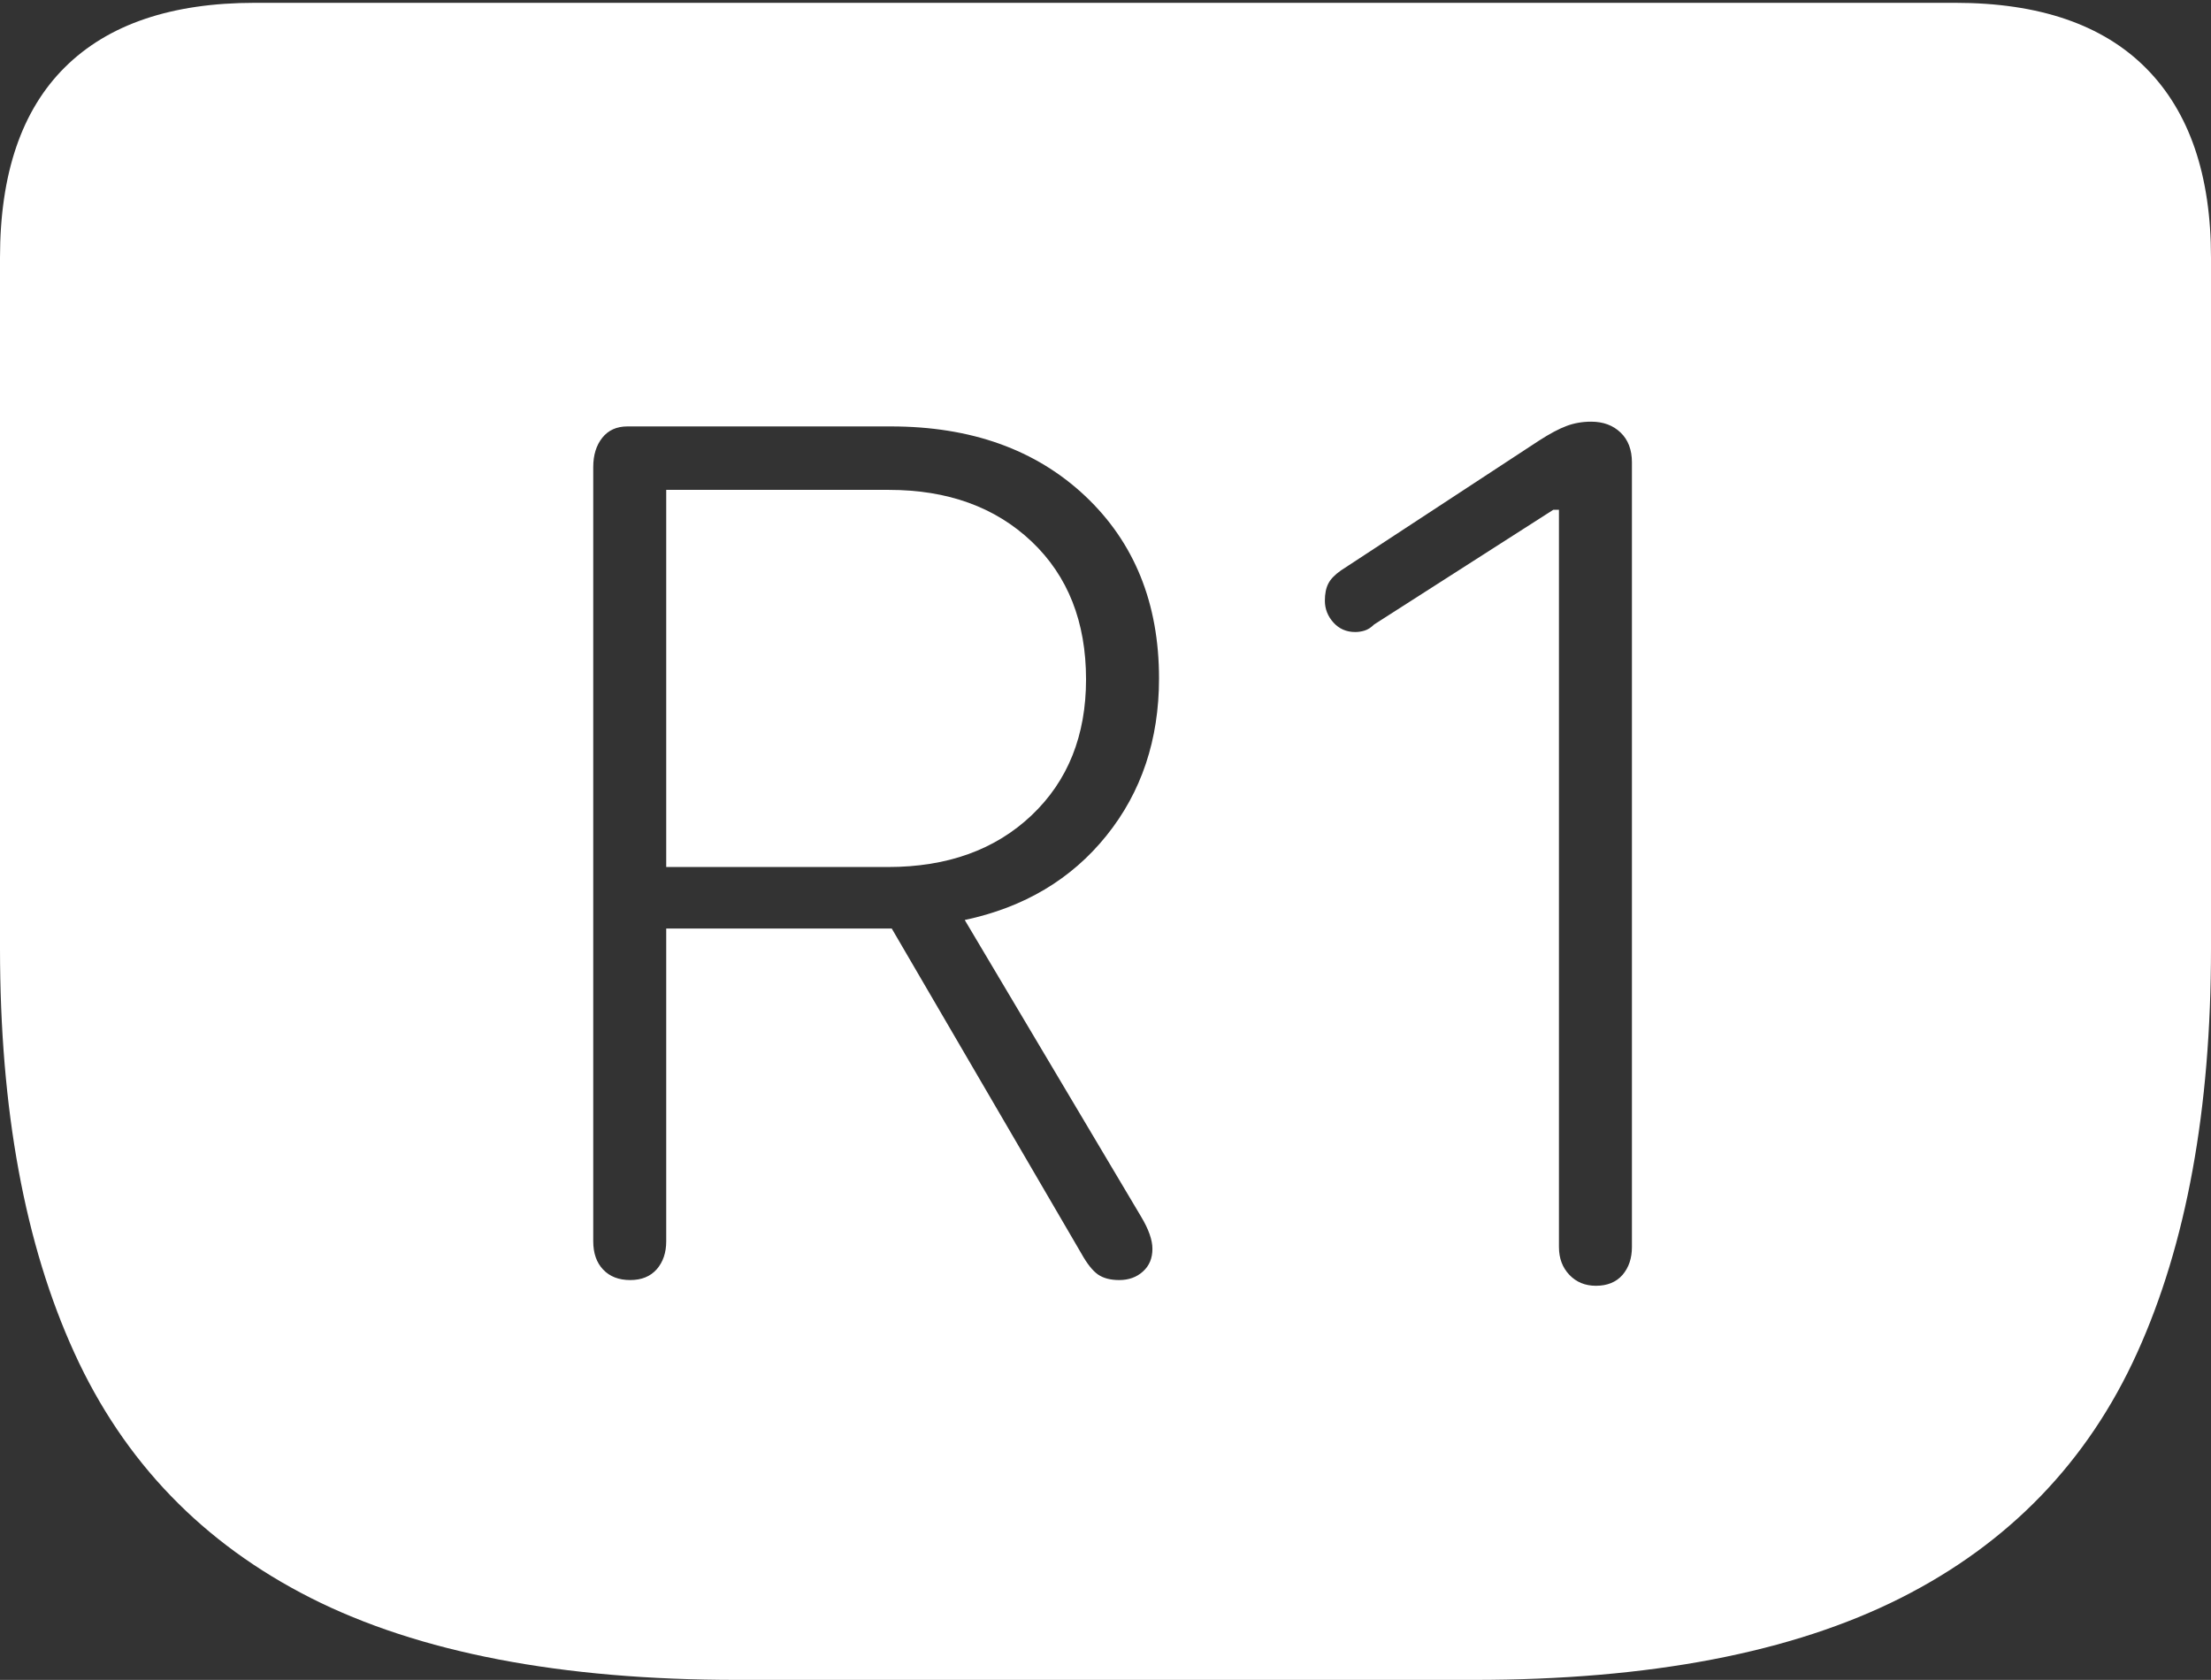 <?xml version="1.0" encoding="UTF-8"?>
<!--Generator: Apple Native CoreSVG 175-->
<!DOCTYPE svg
PUBLIC "-//W3C//DTD SVG 1.1//EN"
       "http://www.w3.org/Graphics/SVG/1.1/DTD/svg11.dtd">
<svg version="1.1" xmlns="http://www.w3.org/2000/svg" xmlns:xlink="http://www.w3.org/1999/xlink" width="22.783" height="17.314">
 <rect width="100%" height="100%" fill="#333333" stroke="none"/>
 <g>
  <rect height="17.314" opacity="0" width="22.783" x="0" y="0"/>
  <path d="M7.598 17.314L15.185 17.314Q17.91 17.314 19.585 16.47Q21.26 15.625 22.021 13.945Q22.783 12.266 22.783 9.775L22.783 2.656Q22.783 1.377 22.114 0.703Q21.445 0.029 20.146 0.029L2.627 0.029Q1.338 0.029 0.669 0.693Q0 1.357 0 2.656L0 9.775Q0 12.266 0.767 13.945Q1.533 15.625 3.203 16.47Q4.873 17.314 7.598 17.314ZM6.494 13.193Q6.318 13.193 6.216 13.086Q6.113 12.979 6.113 12.793L6.113 4.814Q6.113 4.629 6.206 4.512Q6.299 4.395 6.465 4.395L9.18 4.395Q10.42 4.395 11.182 5.112Q11.943 5.83 11.943 6.992Q11.943 7.939 11.401 8.613Q10.859 9.287 9.941 9.482L11.758 12.539Q11.875 12.734 11.875 12.871Q11.875 13.018 11.777 13.105Q11.68 13.193 11.533 13.193Q11.396 13.193 11.313 13.135Q11.23 13.076 11.143 12.92L9.189 9.57L6.865 9.57L6.865 12.793Q6.865 12.969 6.768 13.081Q6.67 13.193 6.494 13.193ZM6.865 8.936L9.15 8.936Q10.068 8.936 10.63 8.403Q11.191 7.871 11.191 7.002Q11.191 6.113 10.63 5.581Q10.068 5.049 9.16 5.049L6.865 5.049ZM16.445 13.252Q16.279 13.252 16.172 13.14Q16.064 13.027 16.064 12.852L16.064 5.254L16.006 5.254L14.16 6.436Q14.111 6.484 14.062 6.499Q14.014 6.514 13.965 6.514Q13.828 6.514 13.74 6.416Q13.652 6.318 13.652 6.191Q13.652 6.084 13.687 6.016Q13.721 5.947 13.818 5.879L15.859 4.541Q16.025 4.434 16.143 4.39Q16.26 4.346 16.396 4.346Q16.582 4.346 16.699 4.458Q16.816 4.57 16.816 4.766L16.816 12.852Q16.816 13.027 16.719 13.14Q16.621 13.252 16.445 13.252Z" fill="#ffffff"/>
 </g>
</svg>
